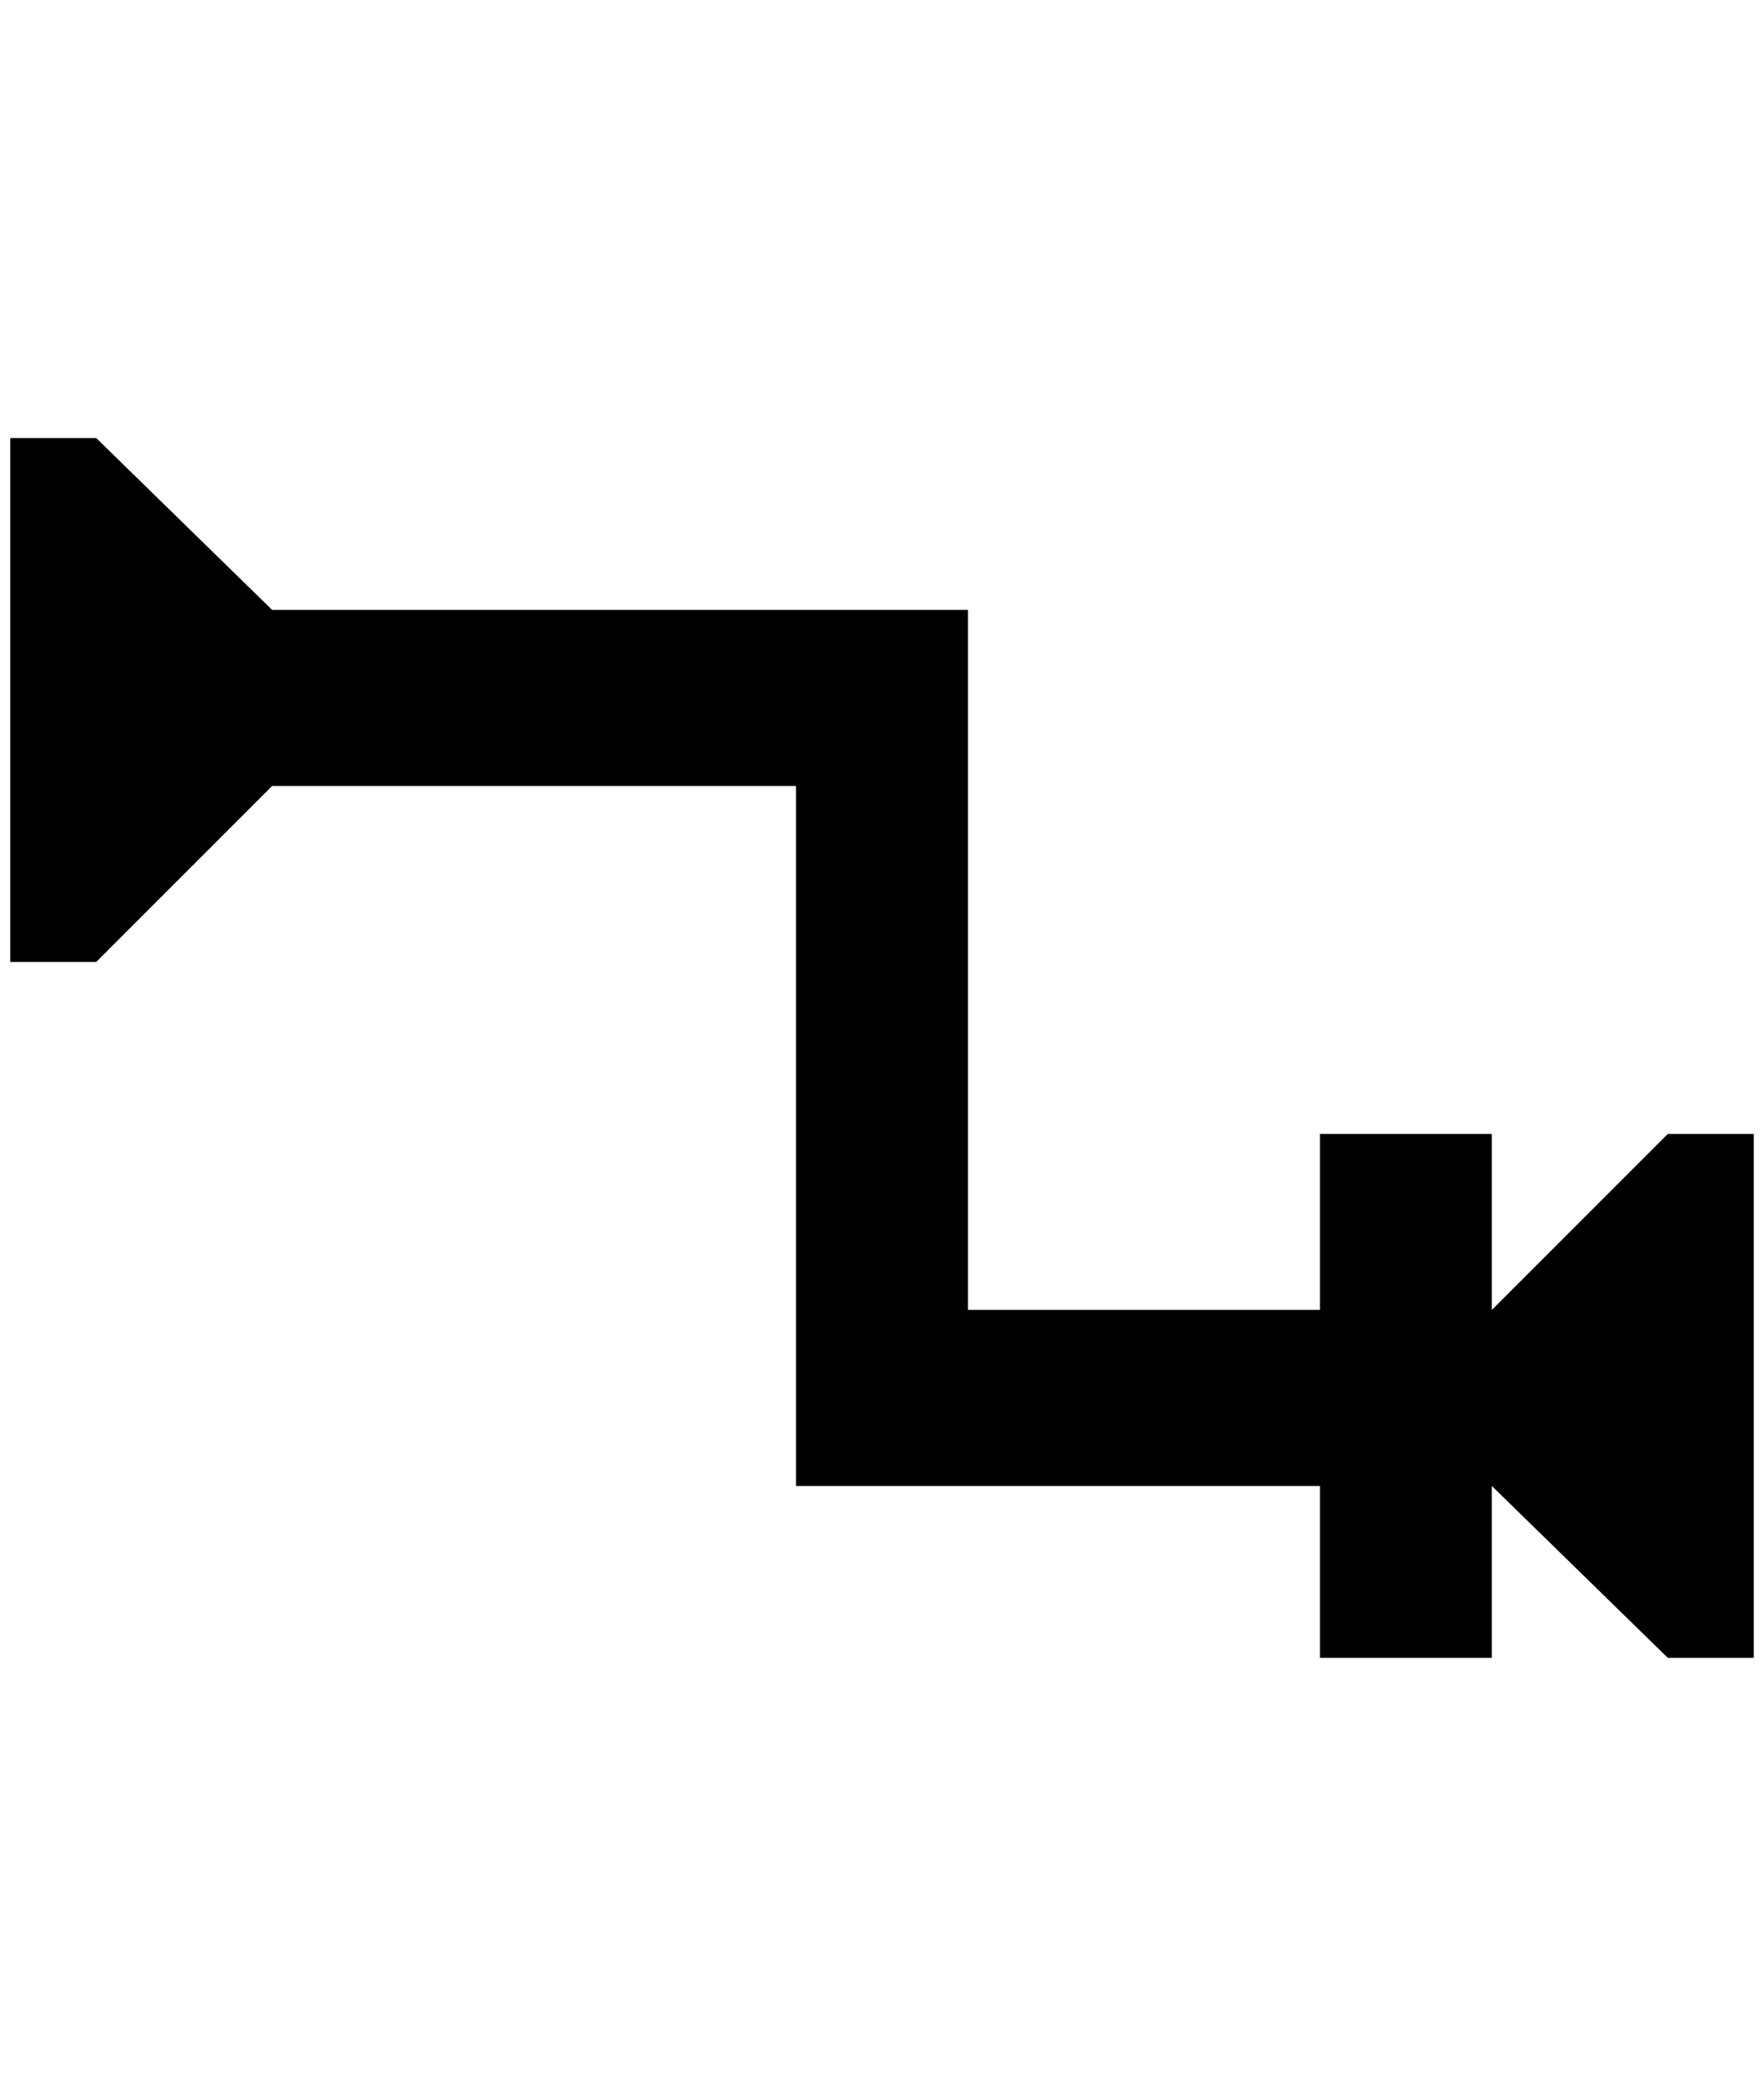 <?xml version="1.0" standalone="no"?>
<!DOCTYPE svg PUBLIC "-//W3C//DTD SVG 1.1//EN" "http://www.w3.org/Graphics/SVG/1.1/DTD/svg11.dtd" >
<svg xmlns="http://www.w3.org/2000/svg" xmlns:xlink="http://www.w3.org/1999/xlink" version="1.1" viewBox="-10 0 1724 2048">
   <path fill="currentColor"
d="M1704 1108v512h-84l-172 -168v168h-168v-168h-512v-684h-512l-172 172h-84v-512h84l172 168h680v684h344v-172h168v172l172 -172h84z" />
</svg>
